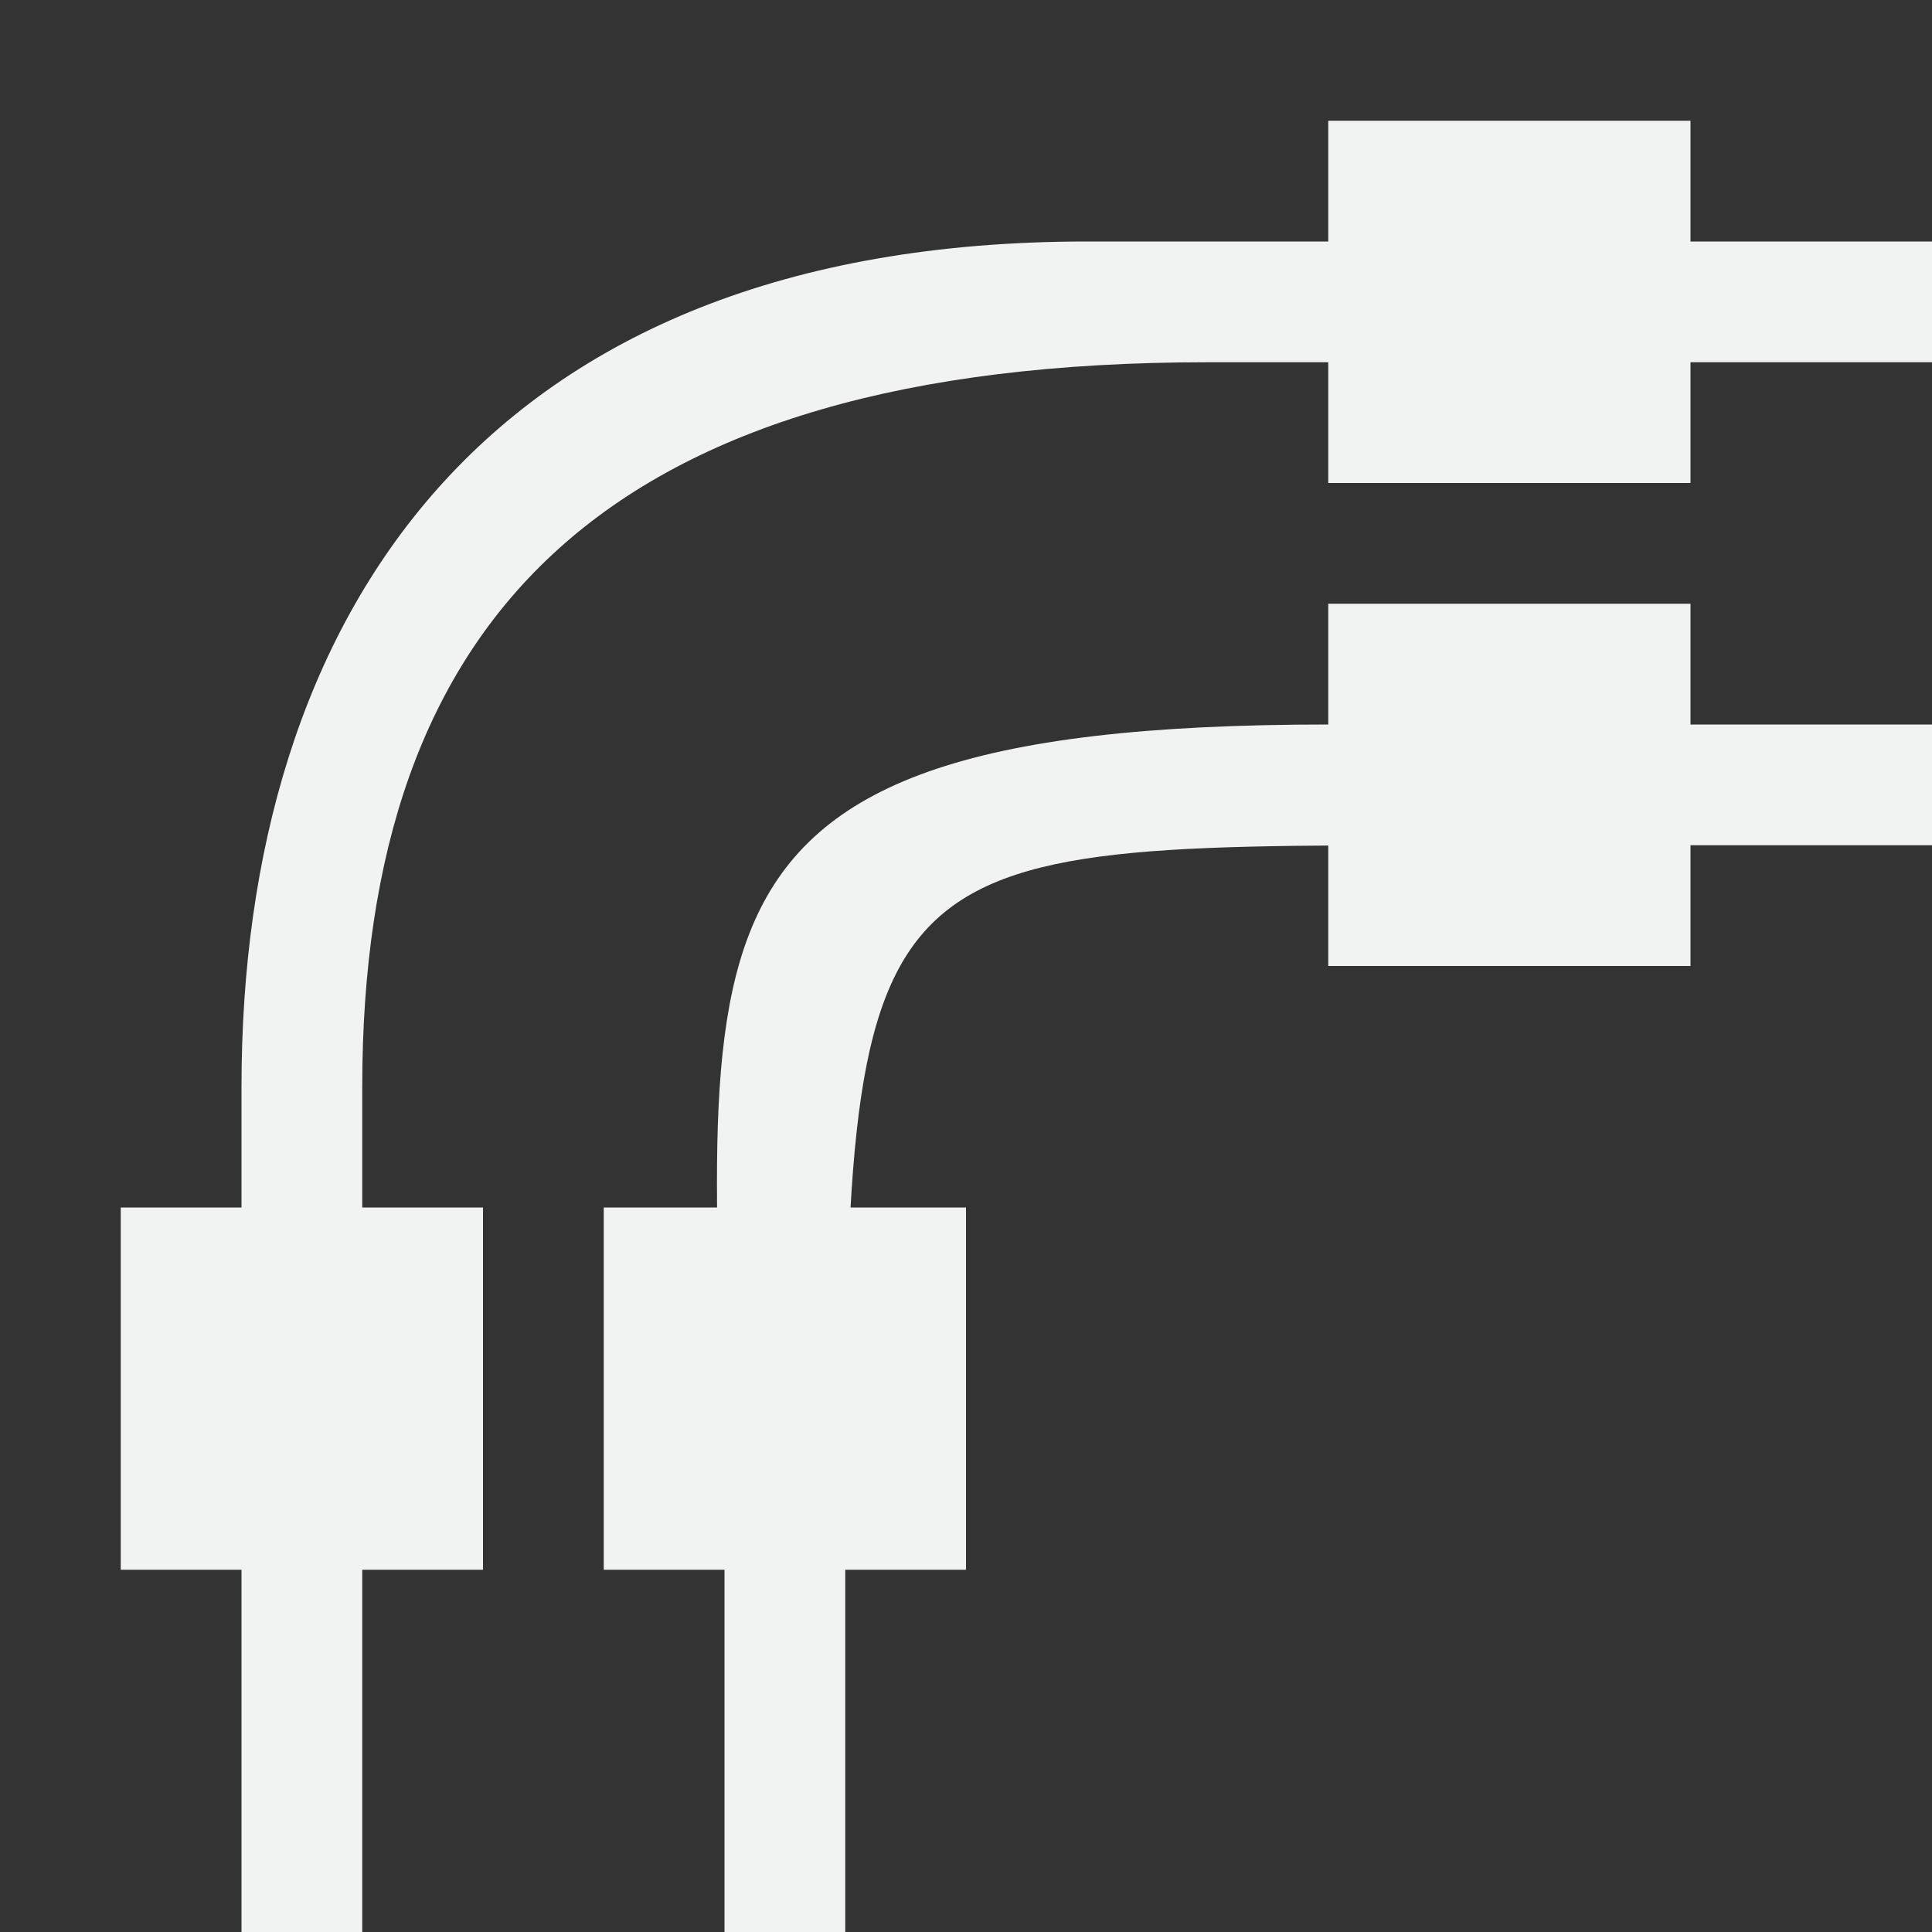 <?xml version="1.0" encoding="UTF-8"?>
<svg version="1.1" viewBox="0 0 16 16" width="256" height="256" xmlns="http://www.w3.org/2000/svg" xmlns:osb="http://www.openswatchbook.org/uri/2009/osb">
<rect x="0" y="0" width="16" height="16" fill="#333333" stroke="none"/>
<path d="m3 16v-7c0-3.878 2-6 7-6h6v-1h-7c-5 0-7 3.122-7 7v7z" style="fill:#f1f2f2"/>
<path d="m7 16v-3c0-6 0-6 5-6h4v-1h-5c-6 0-5 2-5 7v3z" style="fill:#f1f2f2"/>
<rect x="1" y="10" width="3" height="3" style="fill:#f1f2f2"/>
<rect x="5" y="10" width="3" height="3" style="fill:#f1f2f2"/>
<rect x="11" y="1" width="3" height="3" style="fill:#f1f2f2"/>
<rect x="11" y="5" width="3" height="3" style="fill:#f1f2f2"/>
</svg>
